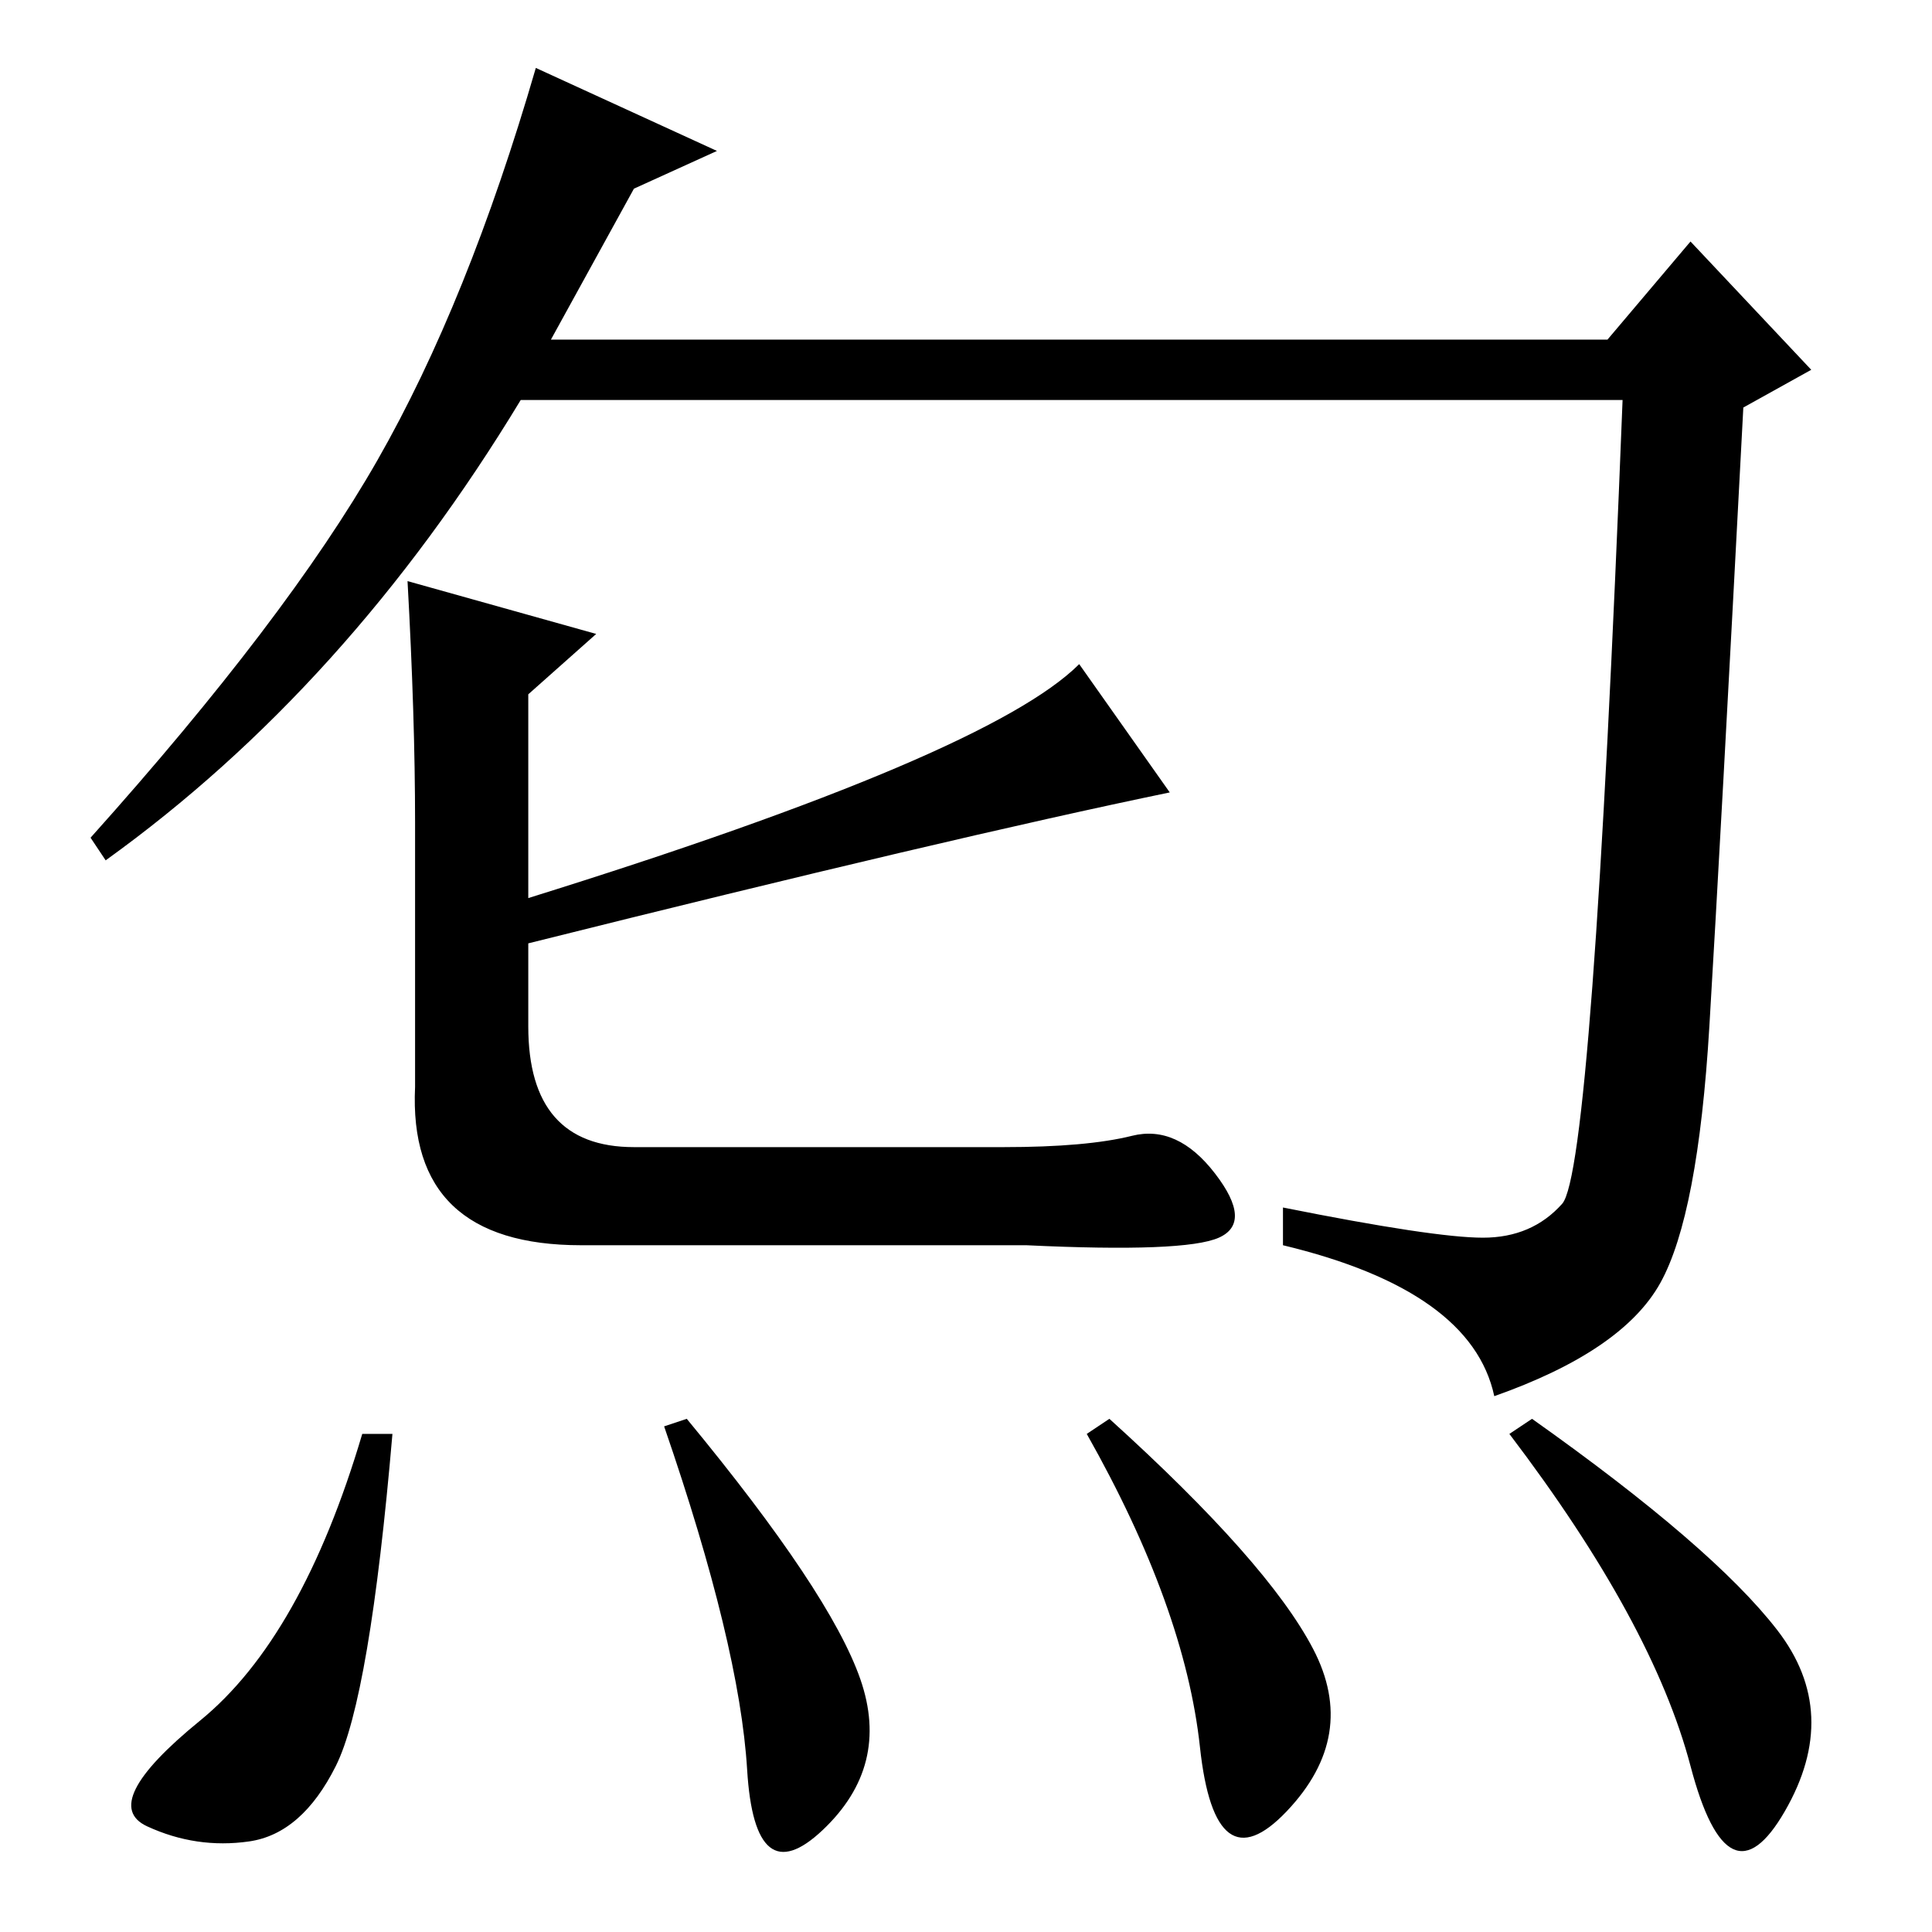 <?xml version="1.0" standalone="no"?>
<!DOCTYPE svg PUBLIC "-//W3C//DTD SVG 1.1//EN" "http://www.w3.org/Graphics/SVG/1.1/DTD/svg11.dtd" >
<svg xmlns="http://www.w3.org/2000/svg" xmlns:xlink="http://www.w3.org/1999/xlink" version="1.1" viewBox="0 -36 256 256">
  <g transform="matrix(1 0 0 -1 0 220)">
   <path fill="currentColor"
d="M226.5 120q-1.5 -25 -6.5 -34t-22 -15q-3 14 -28 20v5q20 -4 26.5 -4t10.5 4.5t8 106.5h-146q-23 -38 -55 -61l-2 3q26 29 38 50t21 52l24 -11l-11 -5l-11 -20h140l11 13l16 -17l-9 -5q-3 -57 -4.5 -82zM54 179l25 -7l-9 -8v-27q61 19 73 31l12 -17q-29 -6 -85 -20v-11
q0 -16 14 -16h49q11 0 17 1.5t11 -5t0.5 -8.5t-25.5 -1h-59q-23 0 -22 21v35q0 14 -1 32zM44.5 22q-4.5 -9 -11.5 -10t-13.5 2t7 14t21.5 38h4q-3 -35 -7.5 -44zM114 33.5q4 -11.5 -5 -20t-10 8t-11 45.5l3 1q19 -23 23 -34.5zM174 37.5q6 -11.5 -3.5 -21.5t-11.5 8.5
t-15 41.5l3 2q21 -19 27 -30.5zM235.5 40q8.5 -11 1 -24t-12.5 6t-24 44l3 2q24 -17 32.5 -28z" />
  </g>

</svg>

